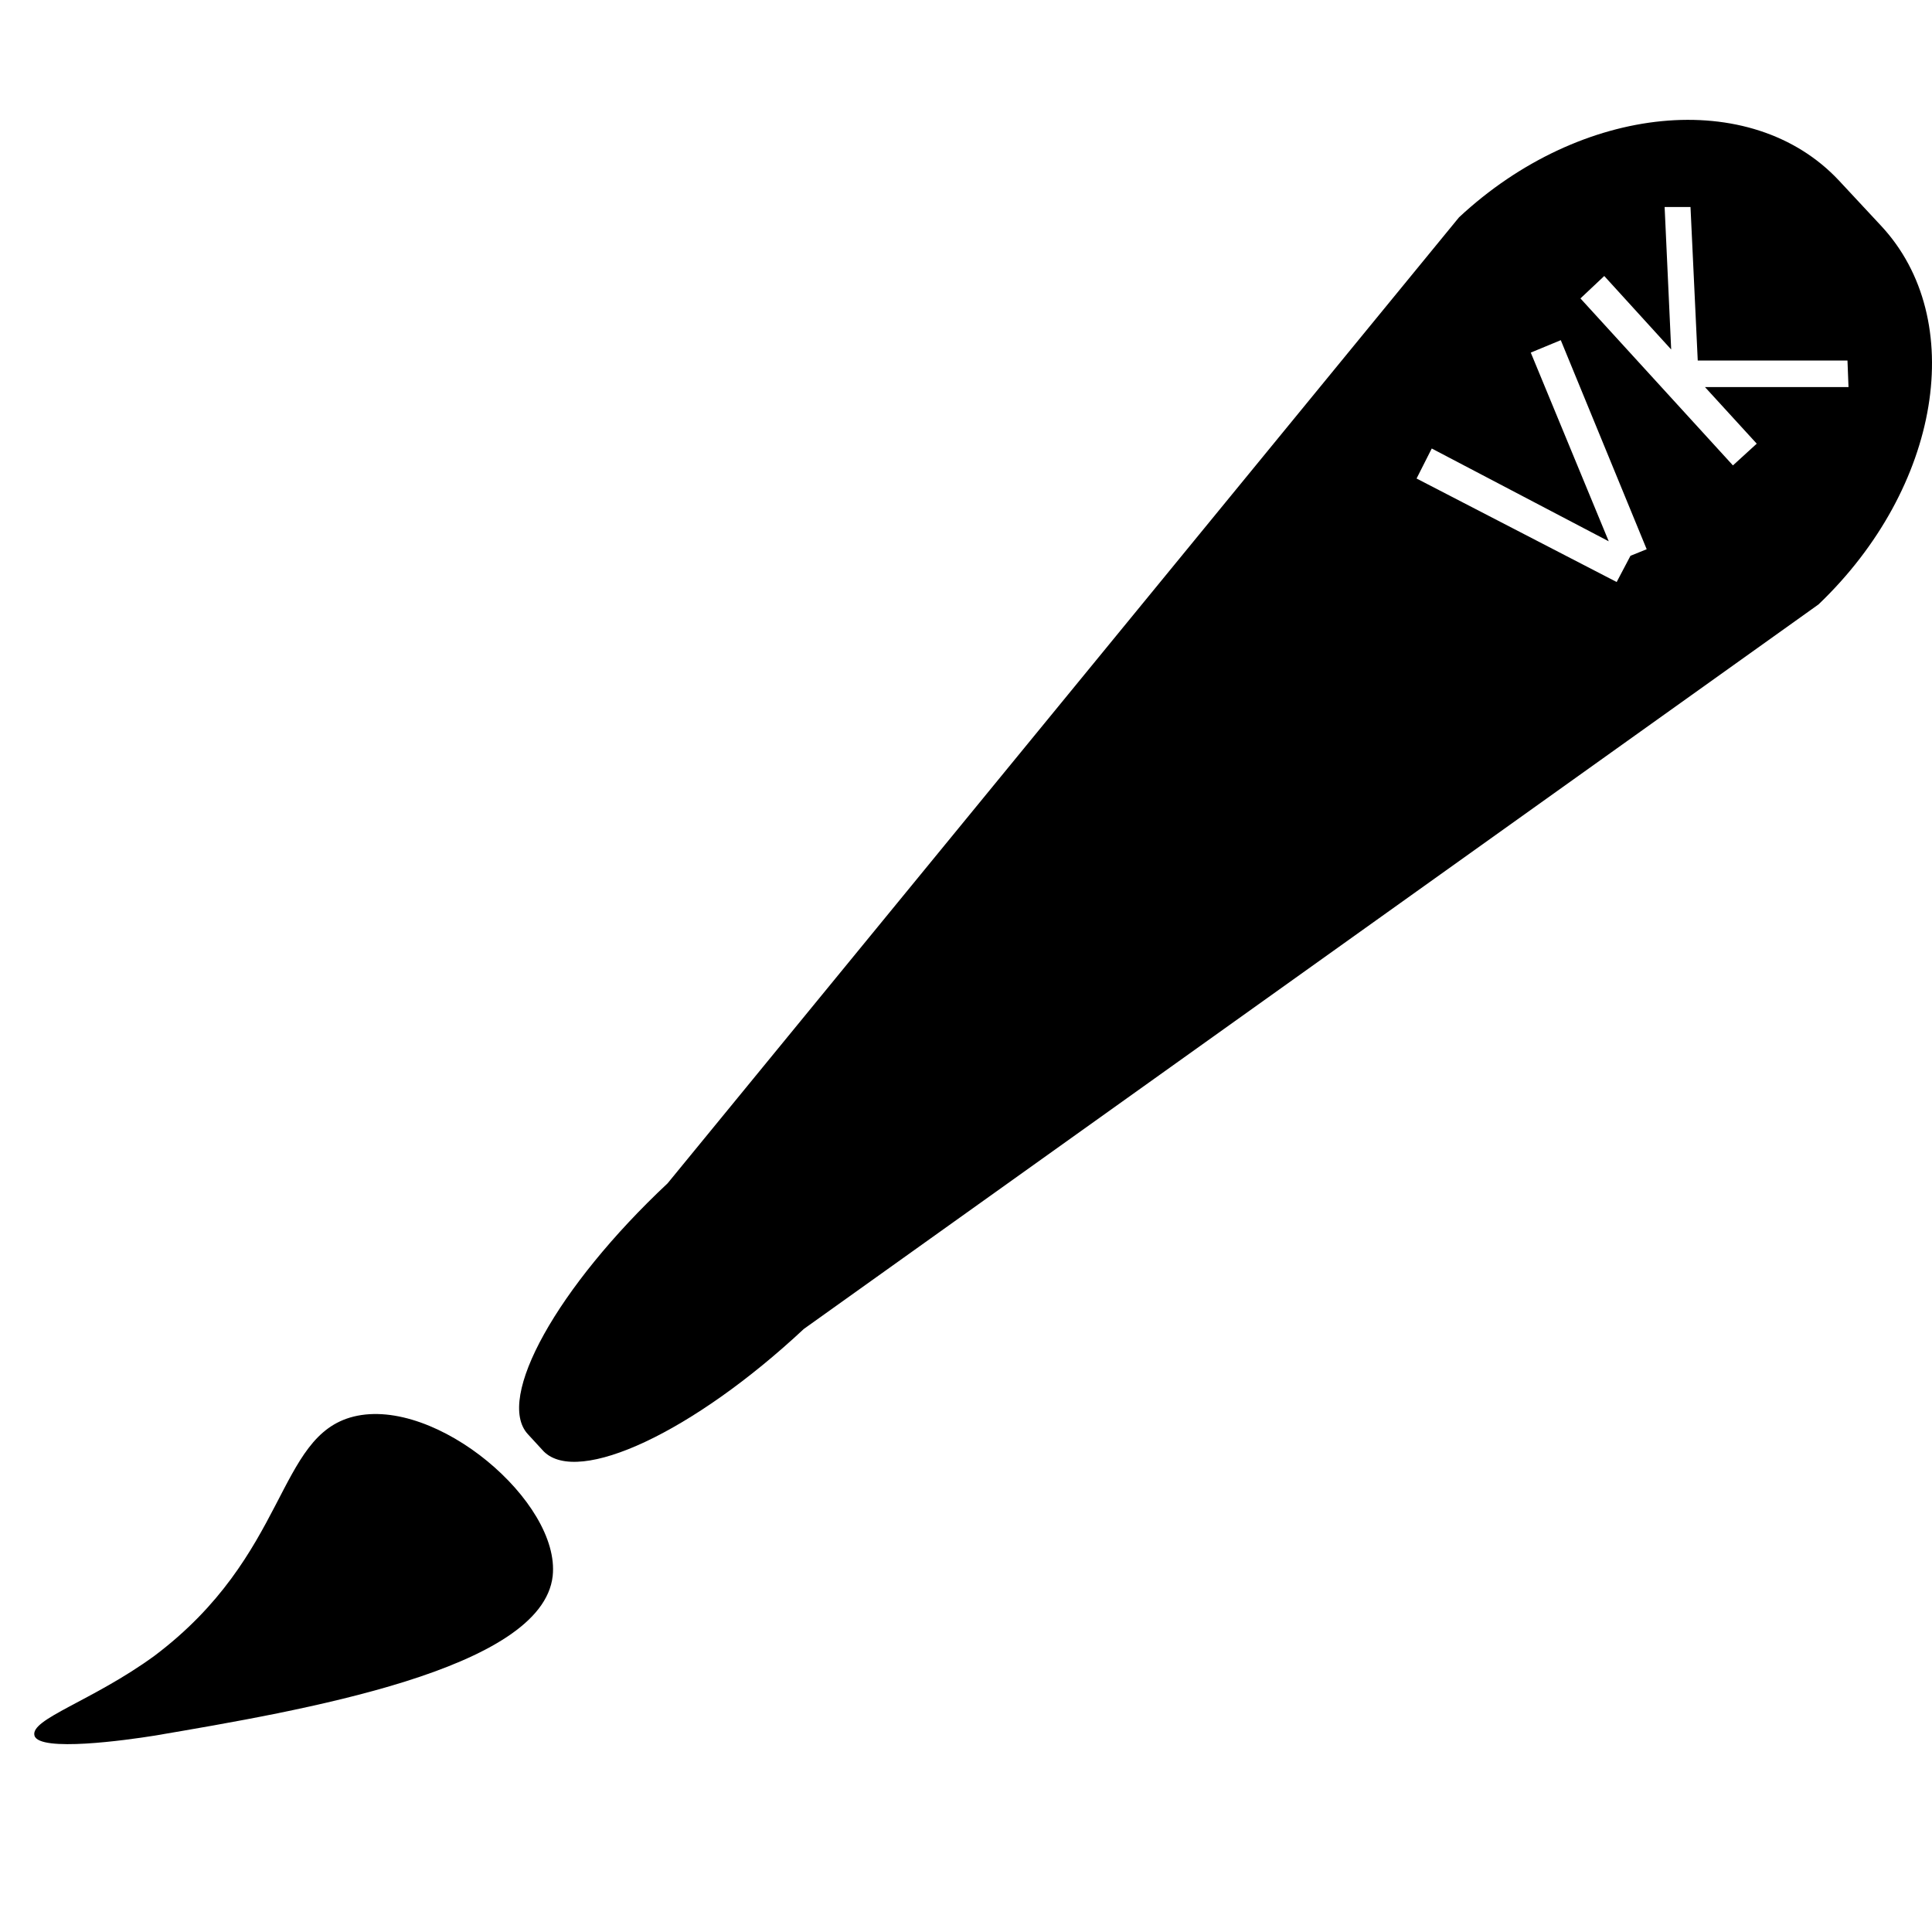 <svg id="Layer_1" data-name="Layer 1" xmlns="http://www.w3.org/2000/svg" viewBox="0 0 56 56"><path d="M10.25,41.06c2.39-.59,6,2.48,5.77,4.62-.3,2.72-7.26,3.9-11.55,4.63-.81.13-3.33.48-3.47,0s1.67-1,3.47-2.31C8.37,45.07,8,41.62,10.25,41.06Z"/><path d="M54.52,6.54,53.3,5.23C50.76,2.52,45.83,3,42.29,6.3l-22.94,28c-3.2,3-5,6.24-4.05,7.27l.46.5c1,1,4.34-.56,7.54-3.55l29.41-21C56.25,14.14,57.06,9.26,54.52,6.54ZM46.86,16.87l-5.8-3L41.5,13l5.13,2.69-2.26-5.47.87-.36,2.49,6.06-.47.19Zm6.72-5.65H49.42l1.5,1.64-.69.63L45.81,8.65,46.5,8l1.94,2.13L48.25,6,49,6l.21,4.45h4.34Z"/></svg>